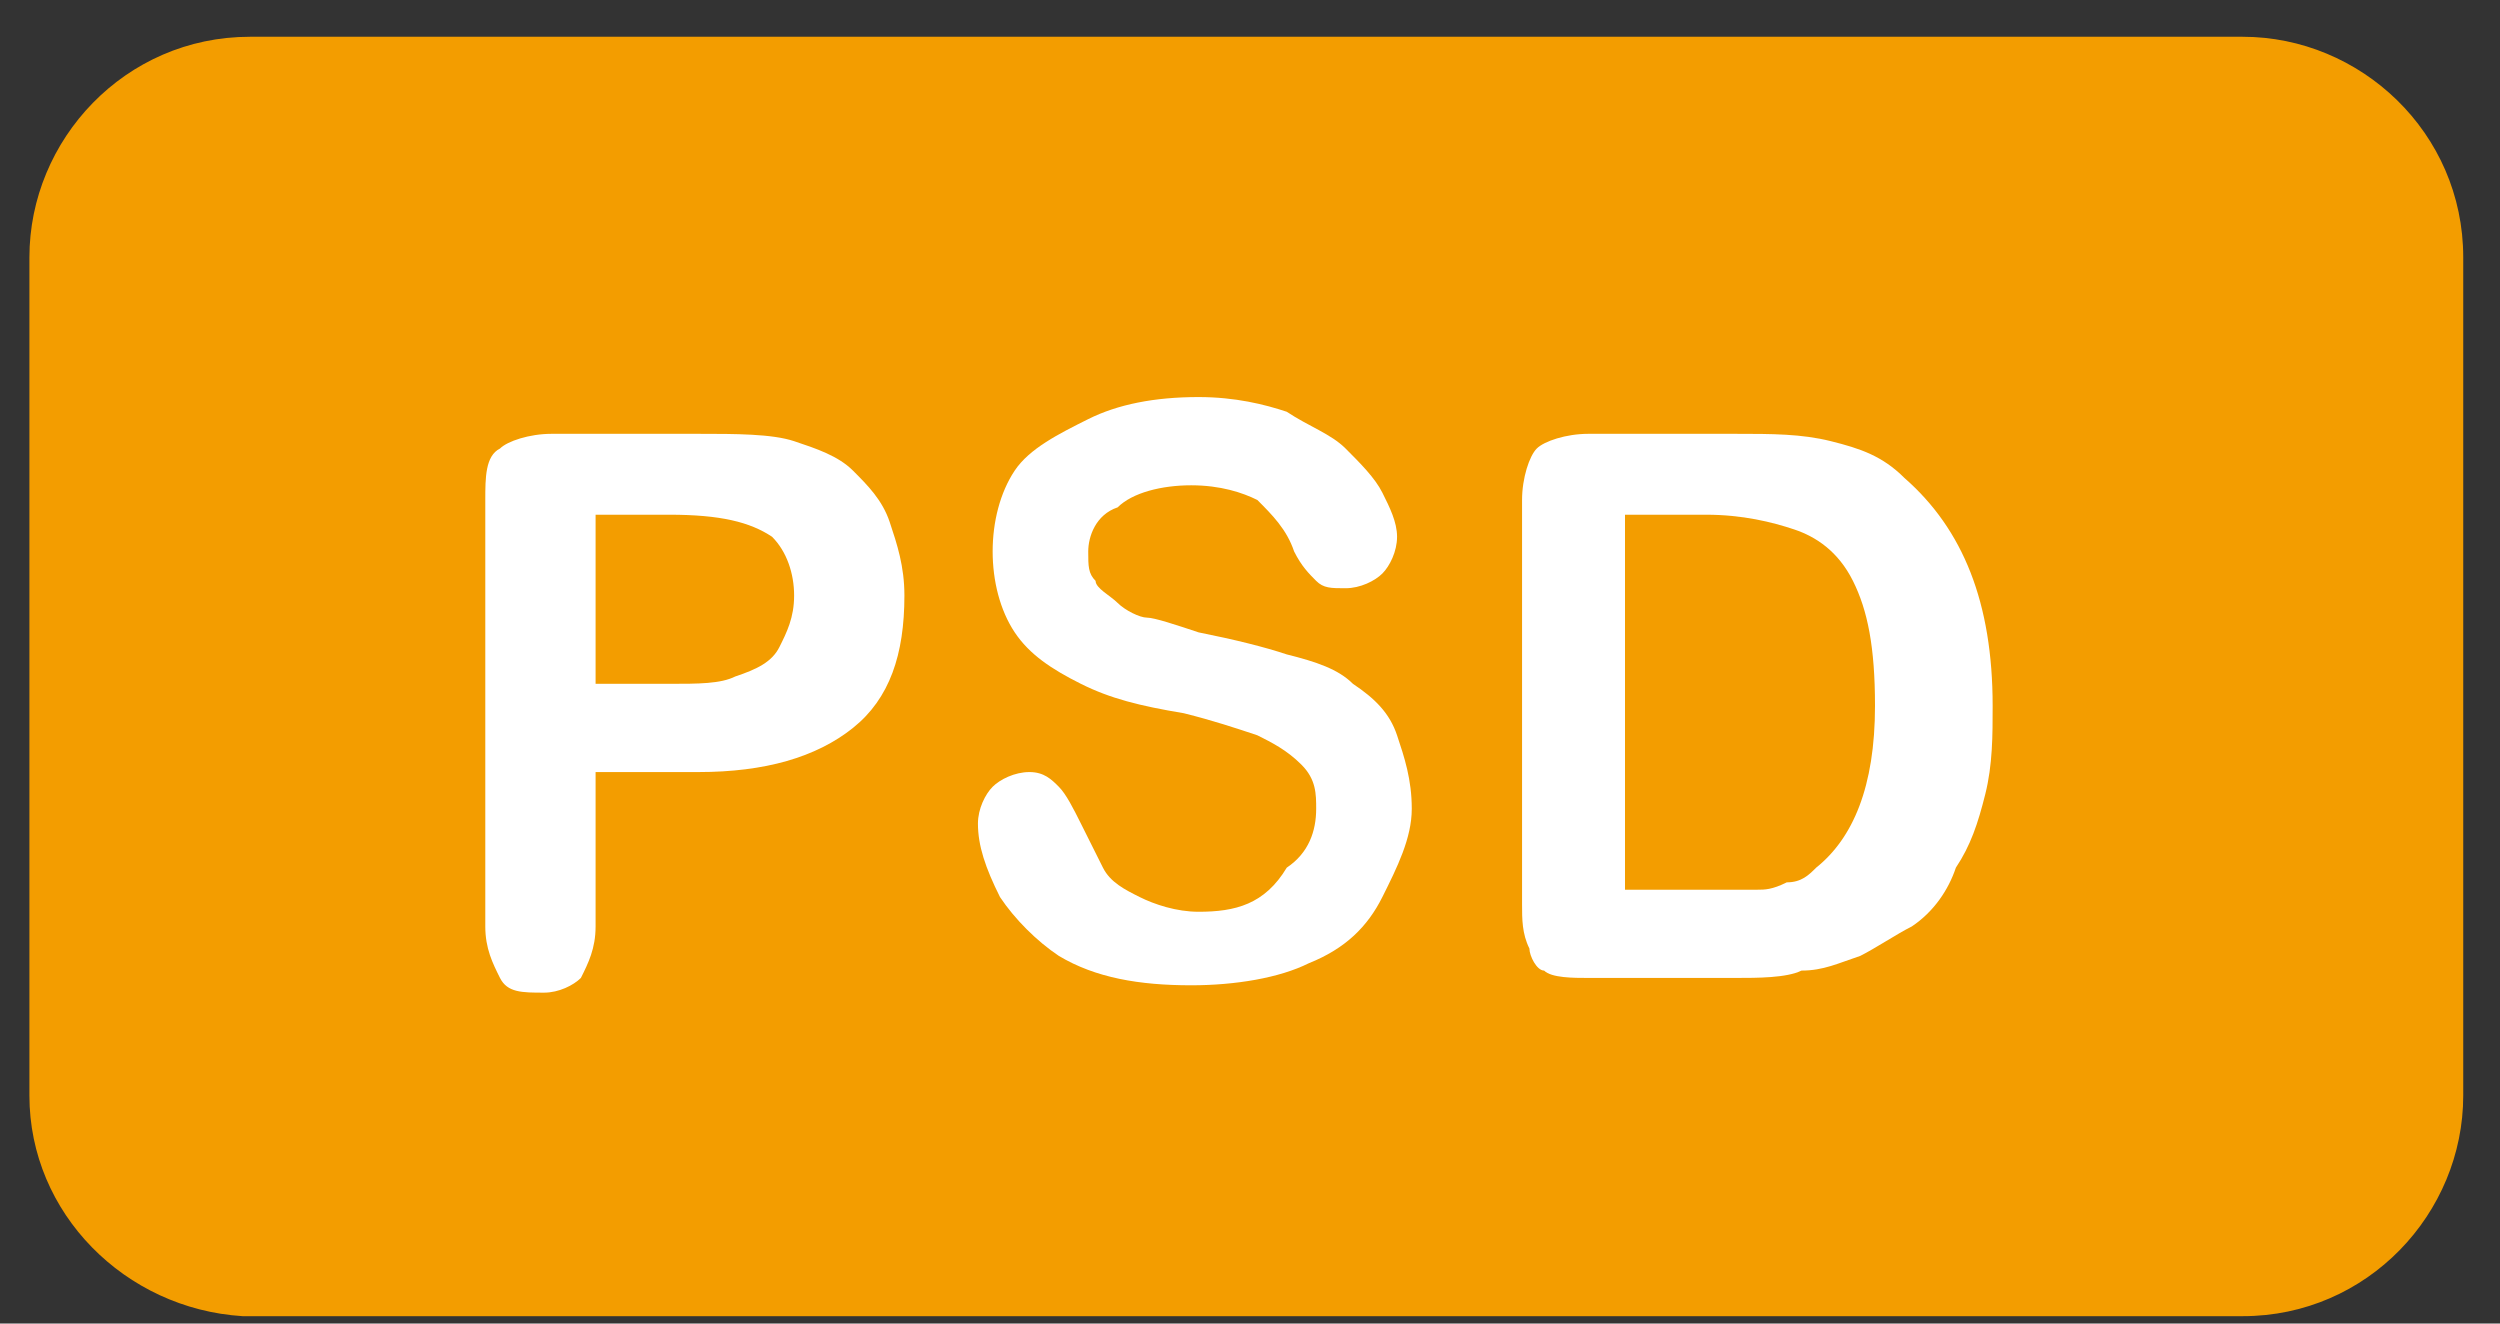 <?xml version="1.0" encoding="UTF-8"?>
<svg width="34px" height="18px" viewBox="0 0 34 18" version="1.1" xmlns="http://www.w3.org/2000/svg" xmlns:xlink="http://www.w3.org/1999/xlink">
    <rect x="0" y="0" width="34" height="18" fill="#333333" stroke="none"/>
    <!-- Generator: Sketch 49.3 (51167) - http://www.bohemiancoding.com/sketch -->
    <title>psd</title>
    <desc>Created with Sketch.</desc>
    <defs></defs>
    <g id="Page-1" stroke="none" stroke-width="1" fill="none" fill-rule="evenodd">
        <g id="Desktop-HD" transform="translate(-1007, -175)" fill-rule="nonzero">
            <g id="psd" transform="translate(1007, 175)">
                <path d="M0.4,14.9 L0.4,3.5 C0.4,1.9 1.7,0.5 3.4,0.5 L6.9,0.5 L30.5,0.5 C32.1,0.5 33.5,1.8 33.5,3.5 L33.5,14.9 C33.5,16.5 32.2,17.9 30.5,17.9 L6.9,17.9 L3.3,17.9 C1.7,17.8 0.4,16.5 0.4,14.9 Z" id="Shape" fill="#F39D00"></path>
                <path d="M7.9,13.3 C8,13.1 8.1,12.9 8.1,12.6 L8.1,10.5 L9.5,10.5 C10.4,10.5 11.1,10.3 11.6,9.9 C12.1,9.5 12.3,8.9 12.3,8.1 C12.3,7.7 12.2,7.4 12.1,7.1 C12,6.8 11.8,6.6 11.6,6.4 C11.4,6.2 11.1,6.1 10.8,6 C10.5,5.9 10,5.9 9.5,5.9 L7.5,5.9 C7.2,5.9 6.9,6 6.8,6.1 C6.6,6.2 6.6,6.5 6.6,6.8 L6.6,12.6 C6.6,12.9 6.7,13.1 6.8,13.3 C6.9,13.5 7.1,13.5 7.4,13.5 C7.6,13.5 7.8,13.4 7.9,13.3 Z M8.1,7 L9.1,7 C9.8,7 10.2,7.1 10.5,7.3 C10.7,7.5 10.8,7.8 10.8,8.1 C10.8,8.4 10.7,8.6 10.6,8.8 C10.5,9 10.3,9.1 10,9.2 C9.8,9.3 9.5,9.3 9.1,9.3 L8.1,9.3 L8.1,7 Z" id="Shape" fill="#FFFFFF"></path>
                <path d="M16.3,12.4 C16,12.4 15.7,12.3 15.5,12.2 C15.3,12.1 15.1,12 15,11.8 C14.9,11.6 14.8,11.4 14.7,11.2 C14.6,11 14.5,10.8 14.4,10.7 C14.3,10.6 14.2,10.5 14,10.5 C13.8,10.5 13.6,10.6 13.5,10.7 C13.4,10.8 13.3,11 13.3,11.2 C13.3,11.5 13.4,11.8 13.6,12.2 C13.8,12.5 14.1,12.8 14.4,13 C14.9,13.3 15.5,13.4 16.2,13.4 C16.8,13.4 17.4,13.3 17.8,13.1 C18.3,12.9 18.6,12.6 18.8,12.2 C19,11.8 19.2,11.4 19.2,11 C19.2,10.6 19.1,10.3 19,10 C18.9,9.7 18.7,9.5 18.4,9.3 C18.2,9.1 17.9,9 17.5,8.9 C17.2,8.8 16.8,8.7 16.3,8.6 C16,8.5 15.7,8.4 15.6,8.4 C15.5,8.4 15.3,8.3 15.2,8.2 C15.1,8.1 14.9,8 14.9,7.9 C14.8,7.8 14.8,7.7 14.8,7.5 C14.8,7.3 14.9,7 15.2,6.9 C15.4,6.7 15.8,6.6 16.2,6.6 C16.6,6.6 16.9,6.7 17.1,6.8 C17.3,7 17.5,7.2 17.6,7.5 C17.7,7.7 17.8,7.8 17.9,7.9 C18,8 18.1,8 18.3,8 C18.5,8 18.7,7.9 18.8,7.8 C18.9,7.7 19,7.5 19,7.3 C19,7.1 18.9,6.9 18.8,6.7 C18.7,6.5 18.5,6.3 18.3,6.1 C18.1,5.9 17.8,5.8 17.5,5.6 C17.2,5.5 16.8,5.4 16.3,5.4 C15.7,5.4 15.2,5.5 14.8,5.7 C14.4,5.9 14,6.1 13.8,6.4 C13.6,6.7 13.5,7.1 13.5,7.5 C13.5,7.9 13.6,8.3 13.8,8.6 C14,8.9 14.3,9.1 14.7,9.3 C15.1,9.5 15.5,9.6 16.1,9.7 C16.5,9.8 16.8,9.9 17.1,10 C17.3,10.1 17.5,10.2 17.7,10.4 C17.9,10.6 17.9,10.8 17.9,11 C17.9,11.3 17.8,11.6 17.5,11.8 C17.2,12.3 16.8,12.4 16.3,12.4 Z" id="Shape" fill="#FFFFFF"></path>
                <path d="M21,13.2 C21.1,13.3 21.4,13.3 21.6,13.3 L23.6,13.3 C23.9,13.3 24.3,13.3 24.5,13.2 C24.8,13.2 25,13.1 25.3,13 C25.5,12.9 25.8,12.7 26,12.6 C26.3,12.4 26.5,12.1 26.6,11.8 C26.8,11.5 26.9,11.2 27,10.8 C27.1,10.4 27.1,10 27.1,9.6 C27.1,8.2 26.7,7.2 25.9,6.5 C25.6,6.2 25.3,6.1 24.9,6 C24.5,5.9 24.1,5.9 23.6,5.9 L21.6,5.9 C21.3,5.9 21,6 20.9,6.1 C20.8,6.2 20.7,6.5 20.7,6.8 L20.7,12.3 C20.7,12.5 20.7,12.7 20.8,12.9 C20.8,13 20.9,13.2 21,13.2 Z M22.2,7 L23.2,7 C23.7,7 24.1,7.1 24.4,7.2 C24.7,7.3 25,7.5 25.2,7.9 C25.4,8.3 25.5,8.8 25.5,9.6 C25.5,10.7 25.2,11.4 24.7,11.8 C24.6,11.9 24.5,12 24.3,12 C24.1,12.1 24,12.1 23.9,12.1 C23.8,12.1 23.6,12.1 23.3,12.1 L22.1,12.1 L22.1,7 L22.2,7 Z" id="Shape" fill="#FFFFFF"></path>
            </g>
        </g>
    </g>
</svg>